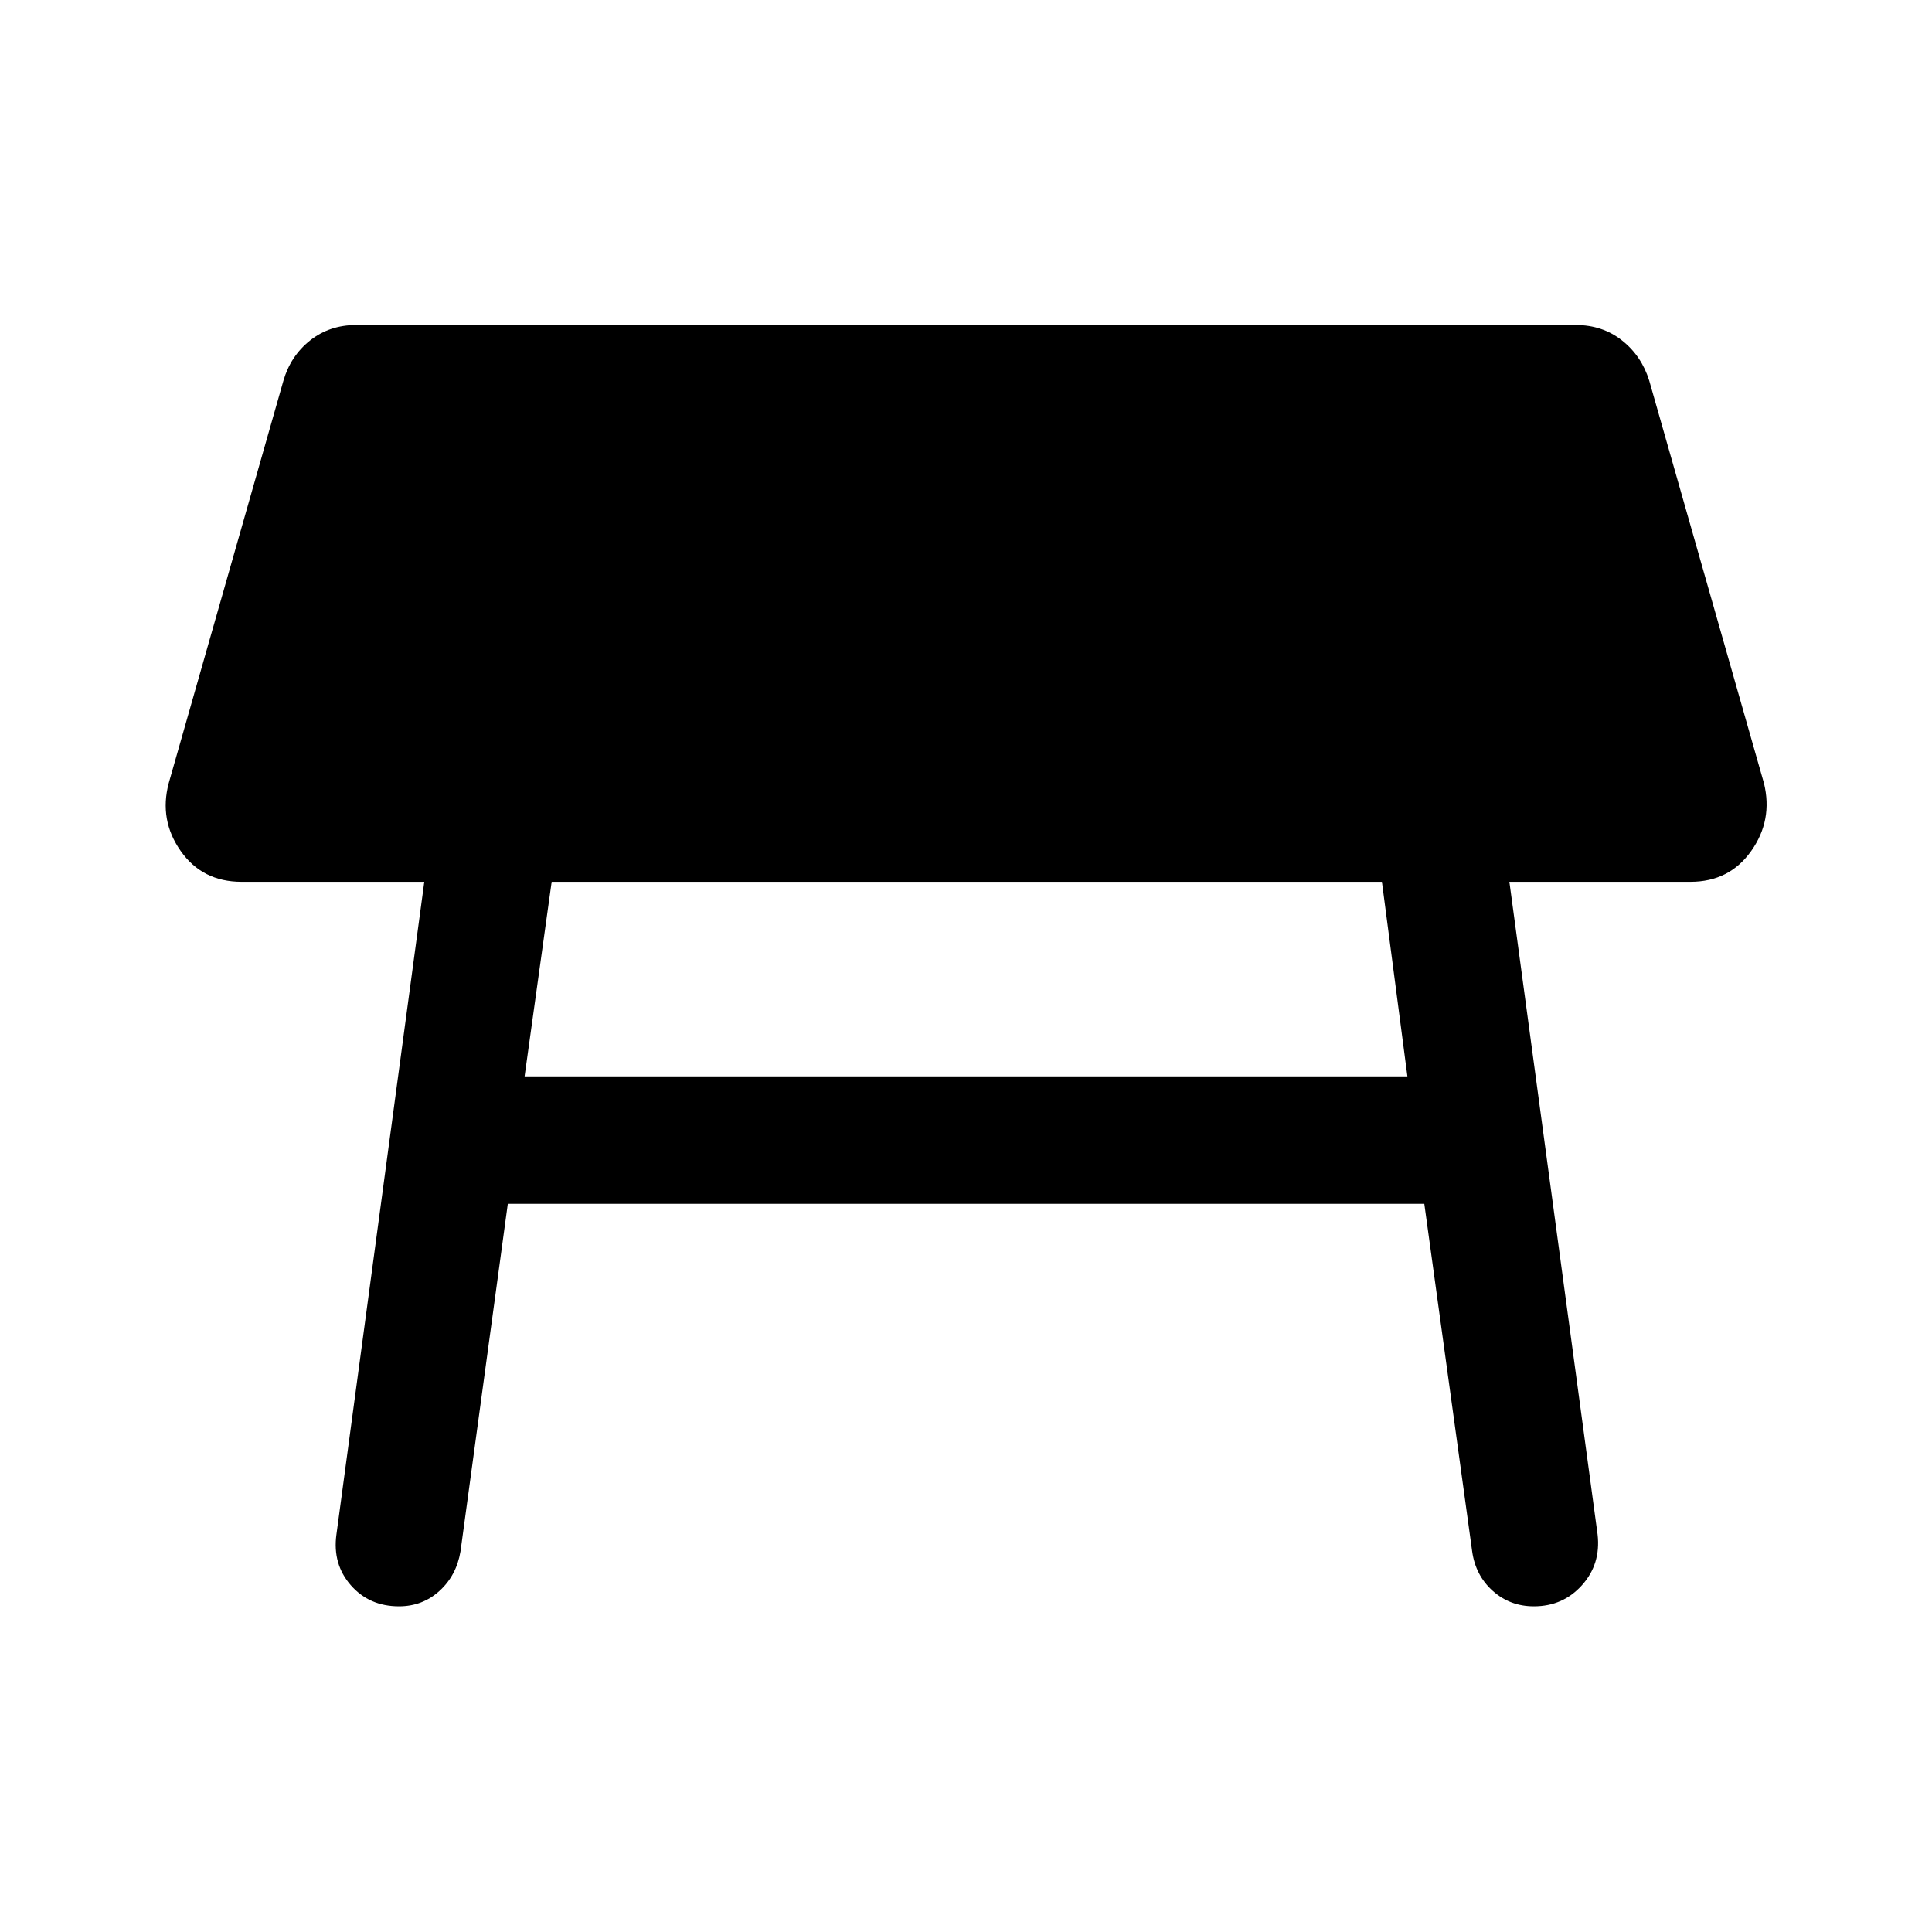 <svg xmlns="http://www.w3.org/2000/svg" height="40" viewBox="0 -960 960 960" width="40"><path d="M686.67-521.83H274.12l-13.45 96.66h438.66l-12.66-96.66ZM167.17-197.5l43.66-324.33H120q-19.47 0-30.23-15.34Q79-552.5 83.83-570.83l57-200q3.57-12.3 13.25-19.99 9.67-7.68 22.92-7.68h606q13.27 0 22.97 7.67 9.7 7.66 13.53 20l57 200q4.5 18.37-6.33 33.68-10.84 15.32-30.17 15.32h-90l43.83 324.33q1.67 14.67-7.76 25.17-9.42 10.5-23.9 10.5-11.86 0-20.43-7.67t-10.24-19.67l-23.77-172.66h-455.4l-23.5 172.66q-2 12-10.44 19.67-8.44 7.67-20.13 7.67-14.76 0-23.93-10.47-9.16-10.47-7.16-25.2Z"/></svg>